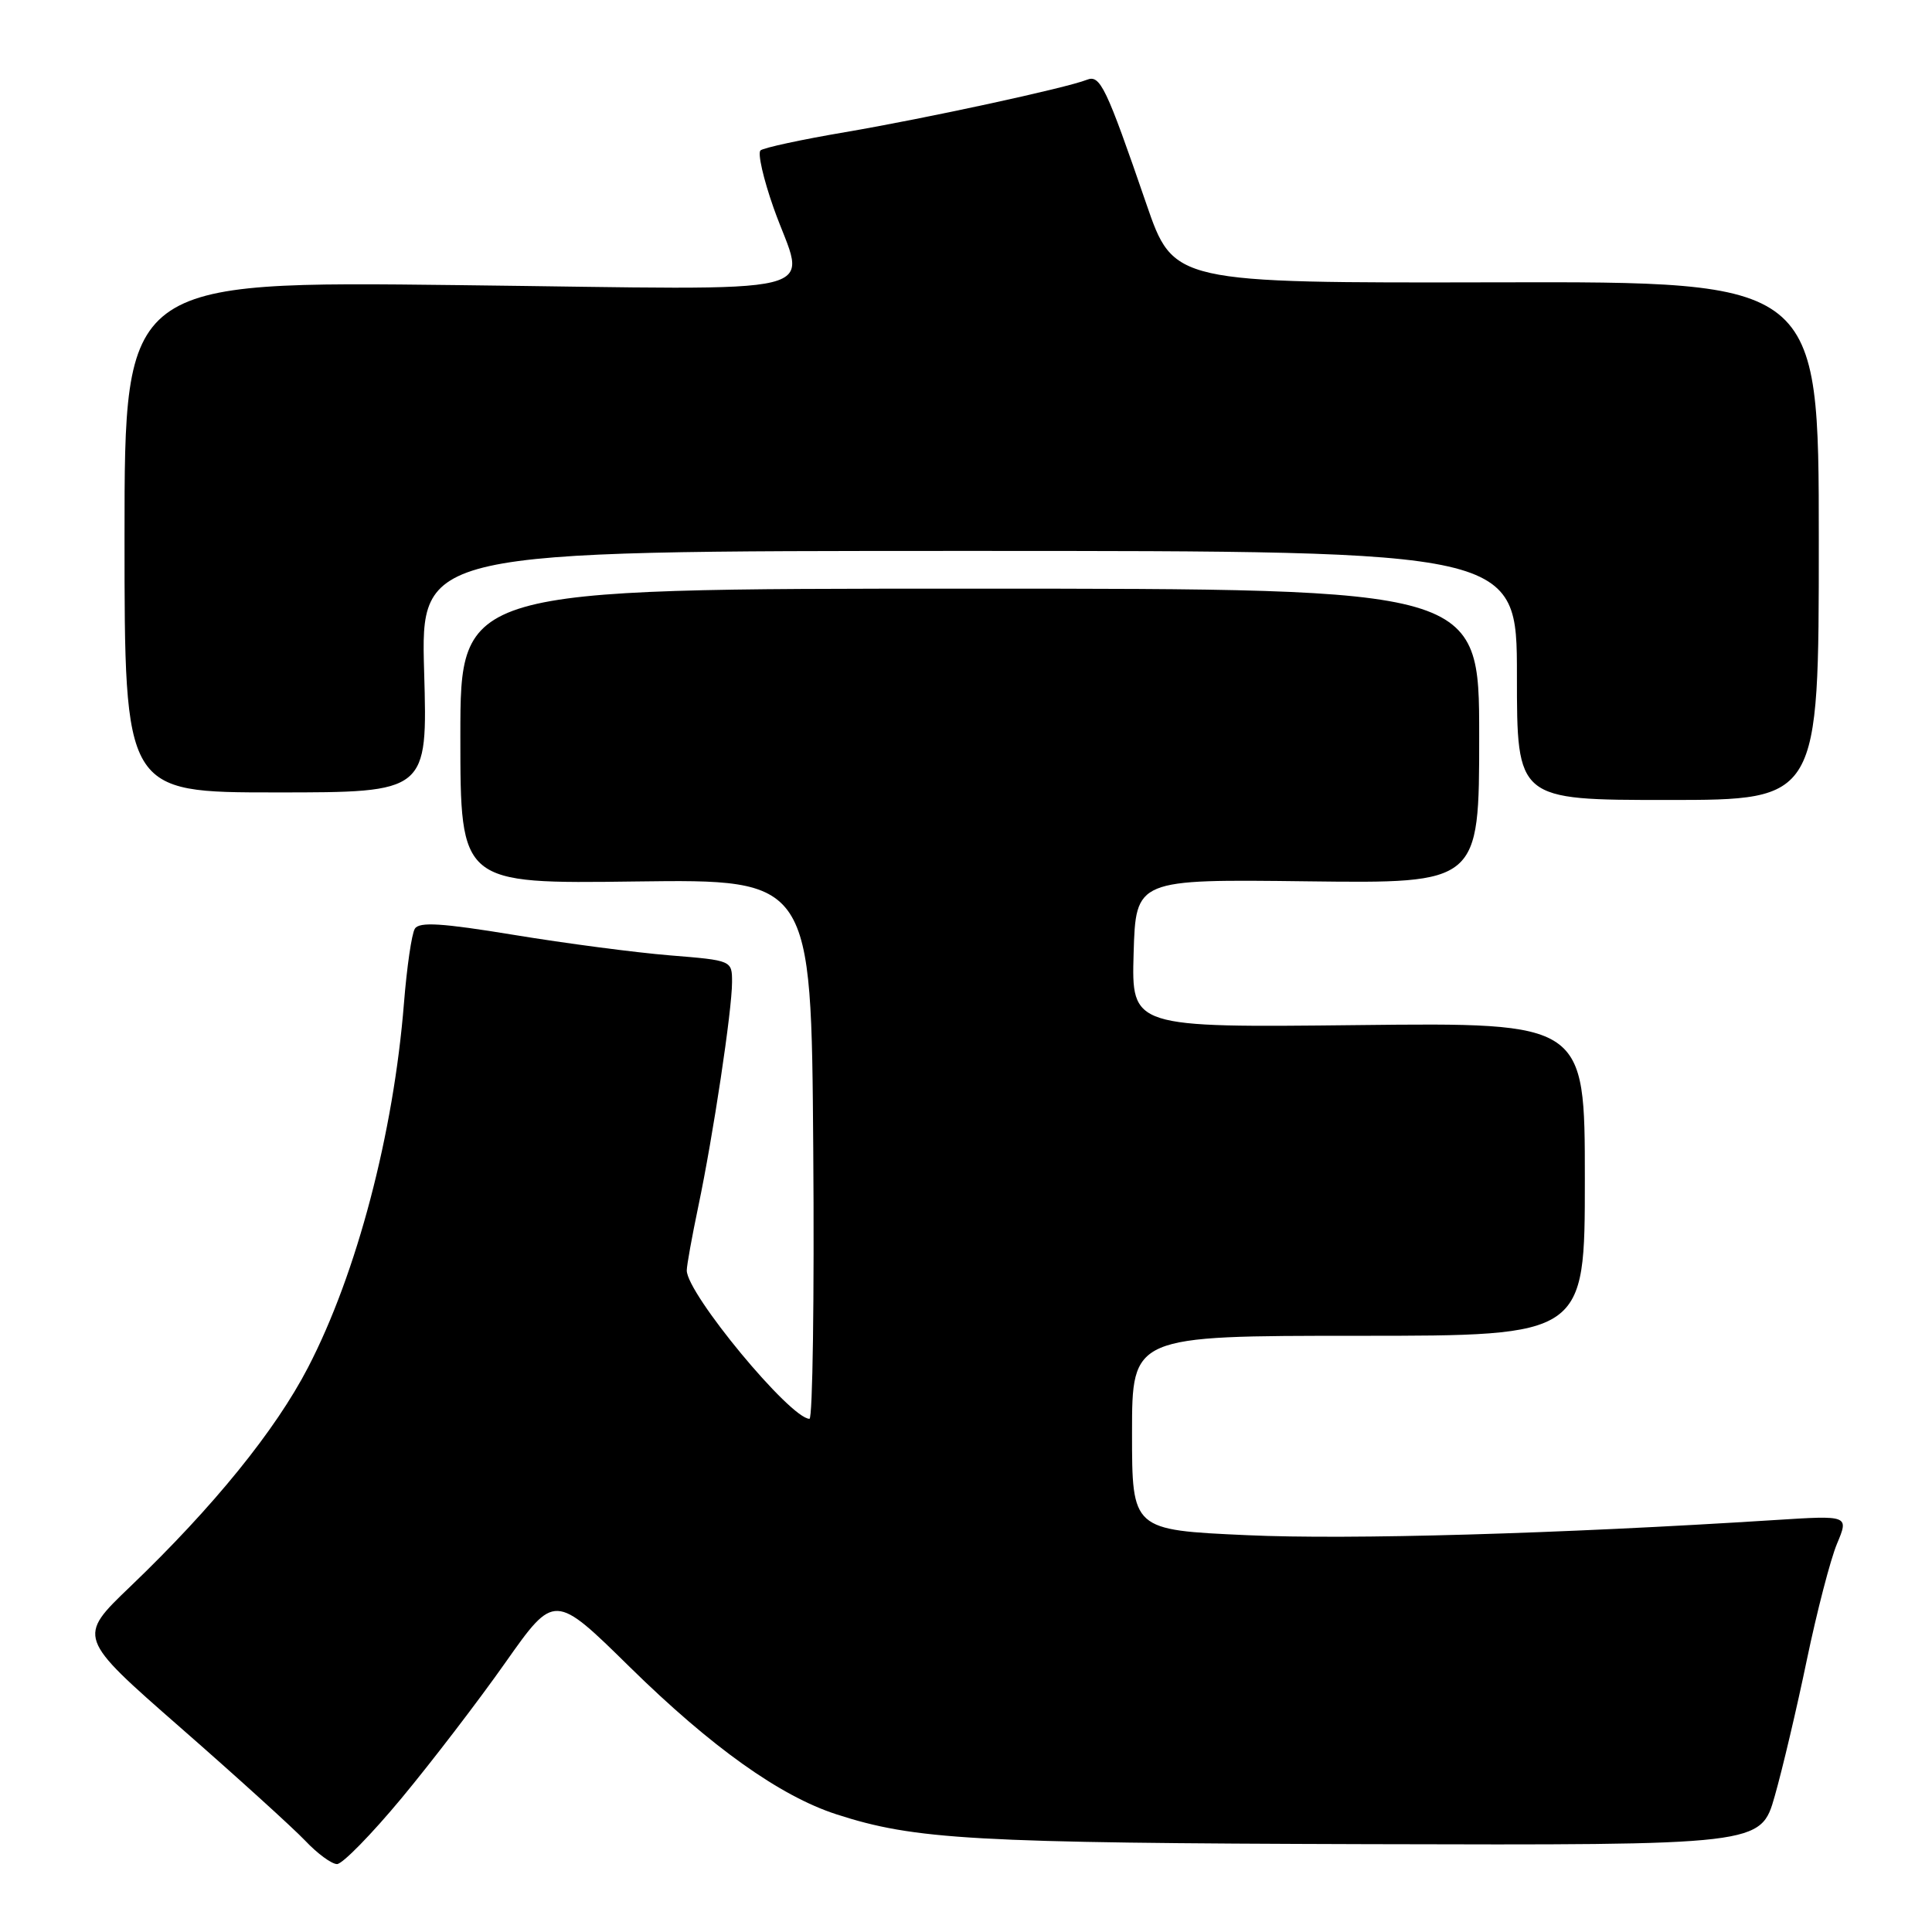 <?xml version="1.0" encoding="UTF-8" standalone="no"?>
<!DOCTYPE svg PUBLIC "-//W3C//DTD SVG 1.1//EN" "http://www.w3.org/Graphics/SVG/1.1/DTD/svg11.dtd" >
<svg xmlns="http://www.w3.org/2000/svg" xmlns:xlink="http://www.w3.org/1999/xlink" version="1.1" viewBox="0 0 256 256">
 <g >
 <path fill="currentColor"
d=" M 53.23 238.24 C 57.23 233.42 63.42 225.34 66.98 220.28 C 73.47 211.08 73.47 211.08 83.48 220.92 C 94.27 231.51 103.35 237.98 110.81 240.40 C 121.23 243.78 128.87 244.21 181.17 244.36 C 233.31 244.50 233.31 244.50 235.16 238.00 C 236.18 234.43 238.10 226.29 239.42 219.92 C 240.75 213.55 242.54 206.64 243.41 204.56 C 244.99 200.79 244.99 200.79 235.24 201.41 C 206.47 203.24 178.78 204.04 165.25 203.42 C 150.00 202.73 150.00 202.73 150.00 189.87 C 150.00 177.00 150.00 177.00 180.00 177.00 C 210.00 177.00 210.00 177.00 210.00 156.25 C 210.00 135.50 210.00 135.50 179.96 135.83 C 149.93 136.16 149.93 136.16 150.21 126.33 C 150.50 116.50 150.50 116.50 173.25 116.78 C 196.00 117.06 196.00 117.06 196.00 97.53 C 196.00 78.00 196.00 78.00 128.50 78.00 C 61.00 78.00 61.00 78.00 61.00 97.55 C 61.00 117.11 61.00 117.11 84.25 116.80 C 107.50 116.50 107.50 116.50 107.76 152.25 C 107.91 171.91 107.68 188.00 107.26 188.00 C 104.71 187.98 91.00 171.41 91.00 168.34 C 91.00 167.67 91.69 163.86 92.53 159.85 C 94.49 150.53 97.00 133.86 97.00 130.14 C 97.00 127.26 97.00 127.26 88.75 126.59 C 84.21 126.22 74.92 125.00 68.11 123.88 C 58.54 122.31 55.55 122.12 54.97 123.06 C 54.55 123.73 53.91 128.15 53.53 132.89 C 52.15 150.20 47.28 168.74 40.82 181.19 C 36.49 189.55 28.29 199.66 17.26 210.23 C 10.24 216.95 10.24 216.95 23.87 228.88 C 31.37 235.44 38.82 242.20 40.44 243.90 C 42.05 245.61 43.95 247.00 44.66 247.00 C 45.37 247.00 49.23 243.06 53.23 238.24 Z  M 241.00 71.66 C 241.00 37.31 241.00 37.31 198.25 37.41 C 155.50 37.50 155.50 37.50 151.89 27.00 C 146.55 11.47 145.78 9.87 144.02 10.57 C 141.28 11.66 122.73 15.68 112.00 17.51 C 106.22 18.49 101.17 19.58 100.77 19.93 C 100.37 20.28 101.15 23.70 102.50 27.53 C 106.74 39.56 111.60 38.37 60.75 37.78 C 16.50 37.26 16.50 37.26 16.50 71.13 C 16.50 105.00 16.50 105.00 36.58 105.00 C 56.66 105.00 56.66 105.00 56.20 89.00 C 55.74 73.00 55.74 73.00 128.37 73.00 C 201.00 73.00 201.00 73.00 201.00 89.50 C 201.00 106.00 201.00 106.00 221.00 106.00 C 241.00 106.00 241.00 106.00 241.00 71.66 Z "/>
</g>
</svg>